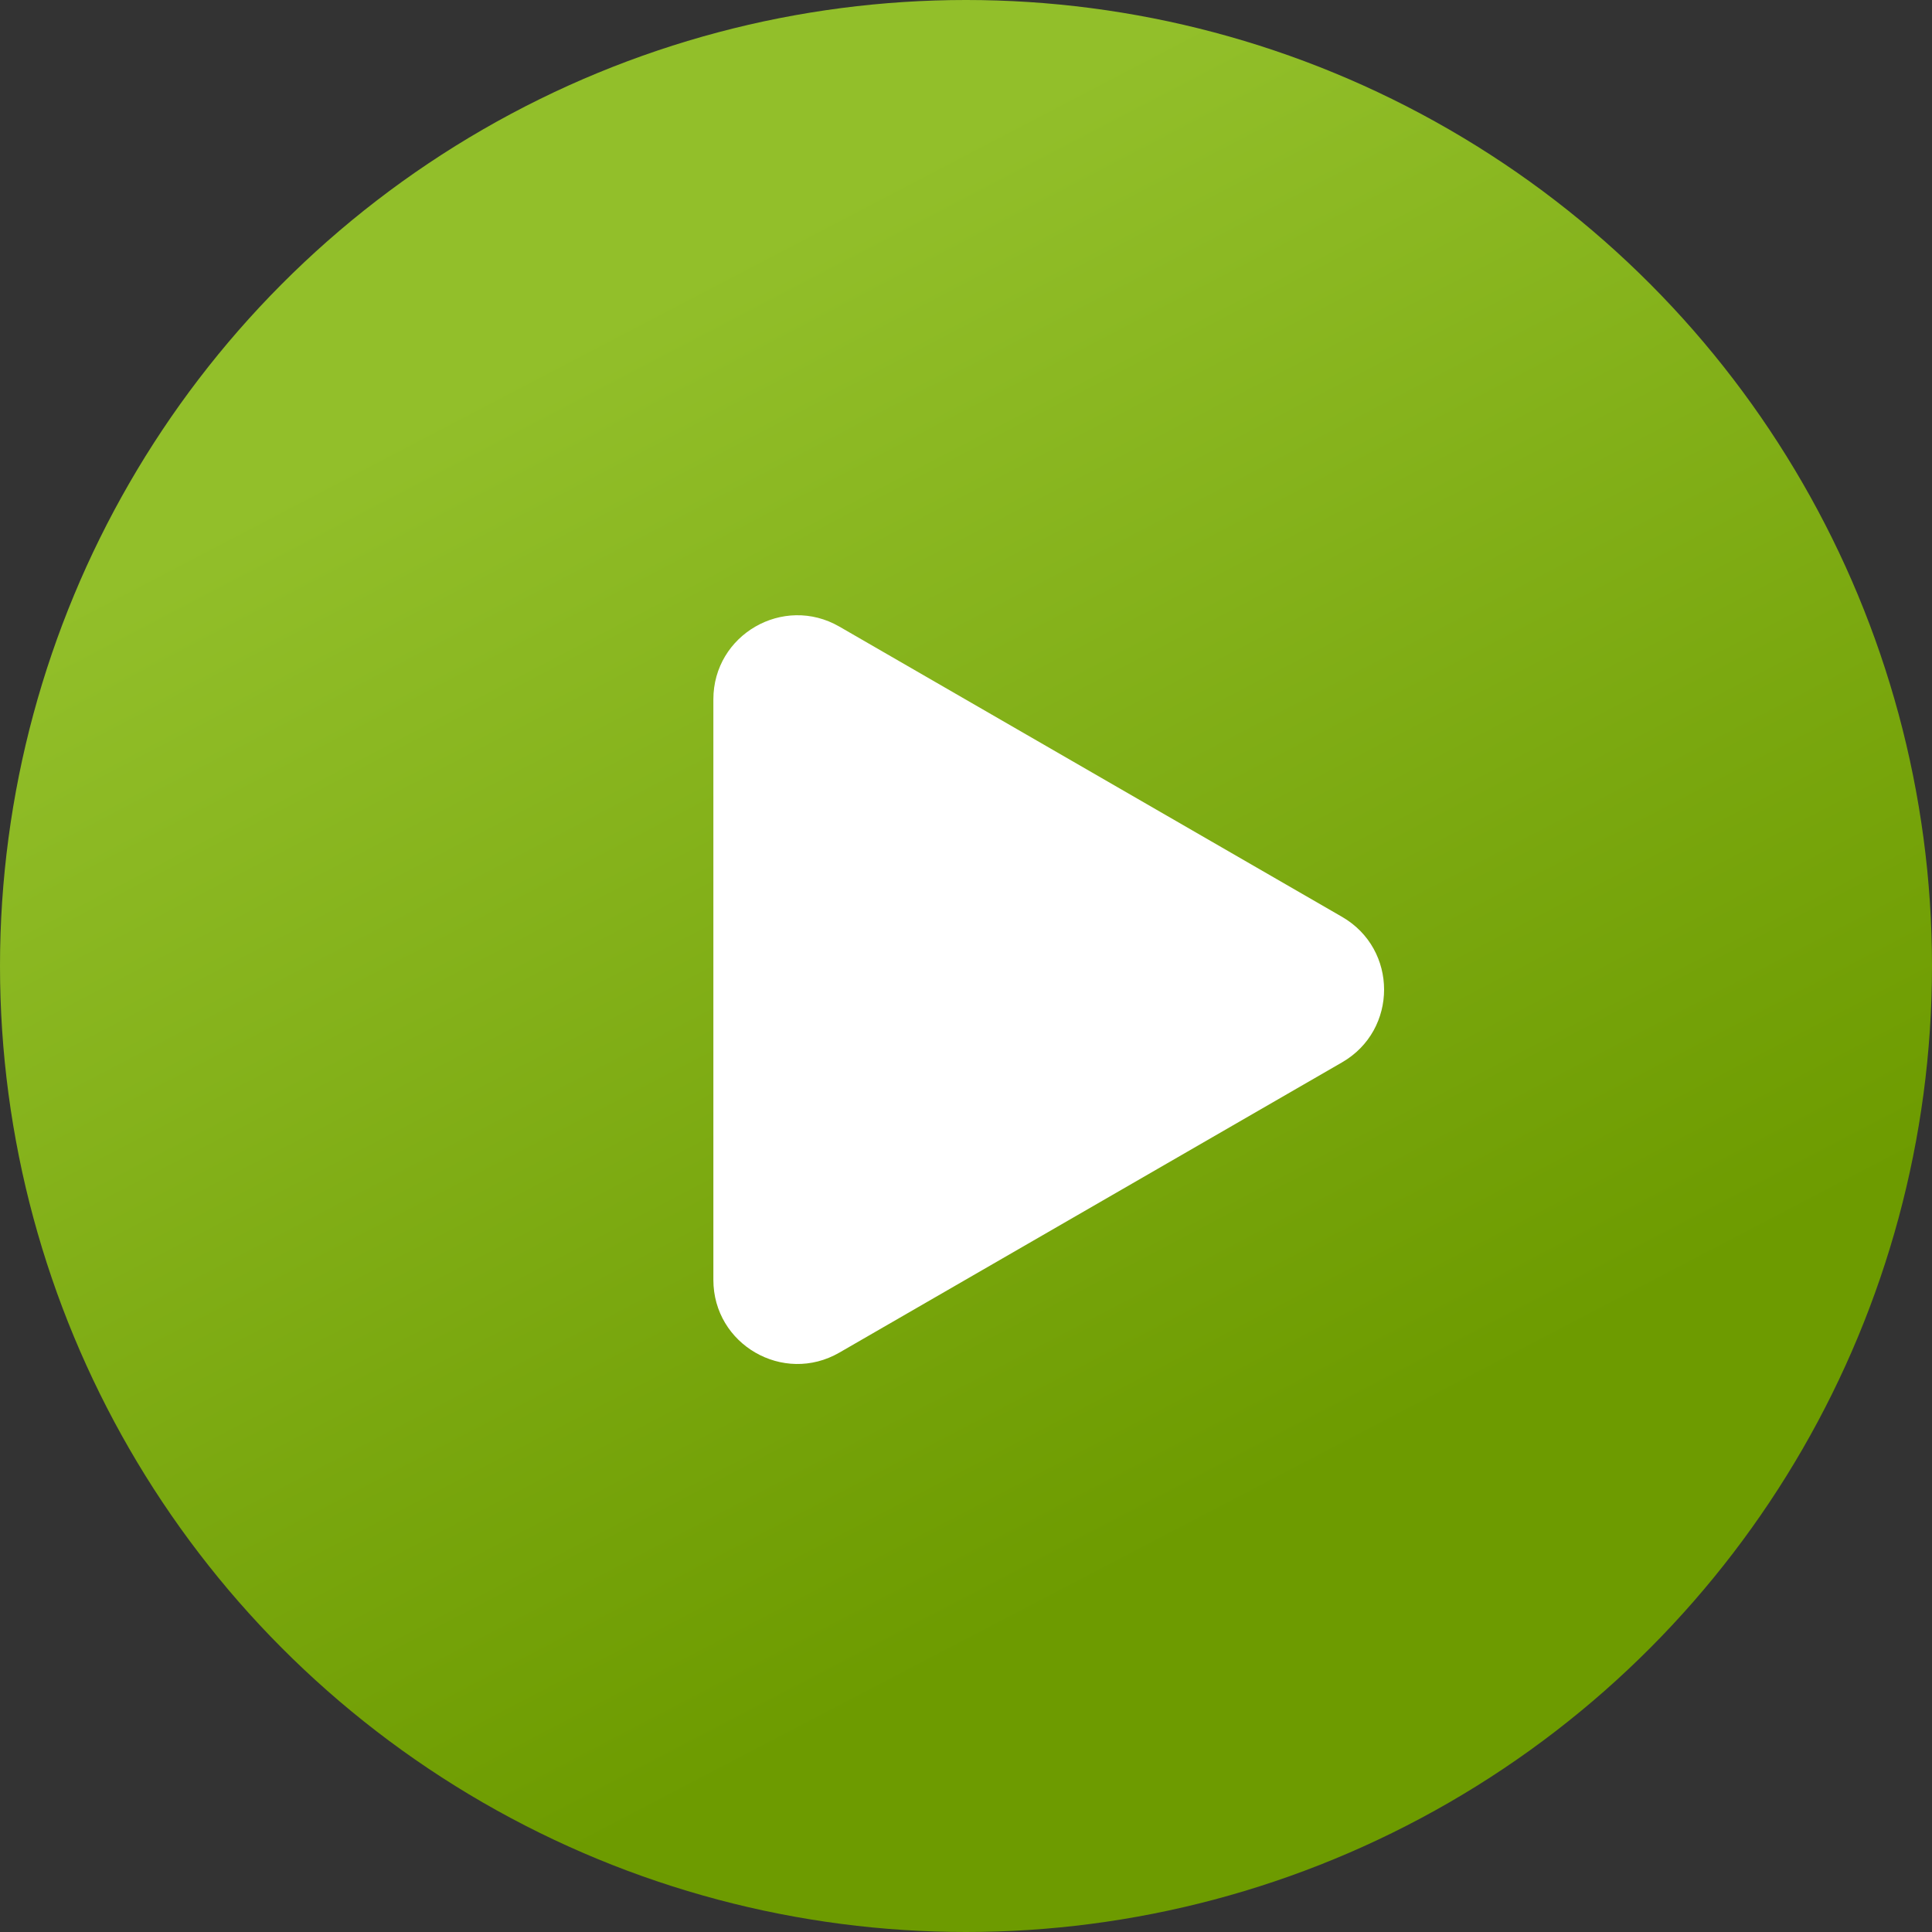 <svg width="46" height="46" viewBox="0 0 46 46" fill="none" xmlns="http://www.w3.org/2000/svg">
<rect x="0" y="0" width="46" height="46" fill="#333333" stroke="none"/>
<circle cx="23" cy="23" r="23" fill="url(#paint0_linear)"/>
<path d="M16.985 16.651C16.985 15.112 18.651 14.15 19.985 14.919L31.954 21.83C33.288 22.6 33.288 24.524 31.954 25.294L19.985 32.205C18.651 32.975 16.985 32.012 16.985 30.473L16.985 16.651Z" fill="white"/>
<defs>
<linearGradient id="paint0_linear" x1="13.63" y1="8.093" x2="28.537" y2="36.63" gradientUnits="userSpaceOnUse">
<stop stop-color="#92BF2A"/>
<stop offset="1" stop-color="#6D9B00"/>
</linearGradient>
</defs>
</svg>
